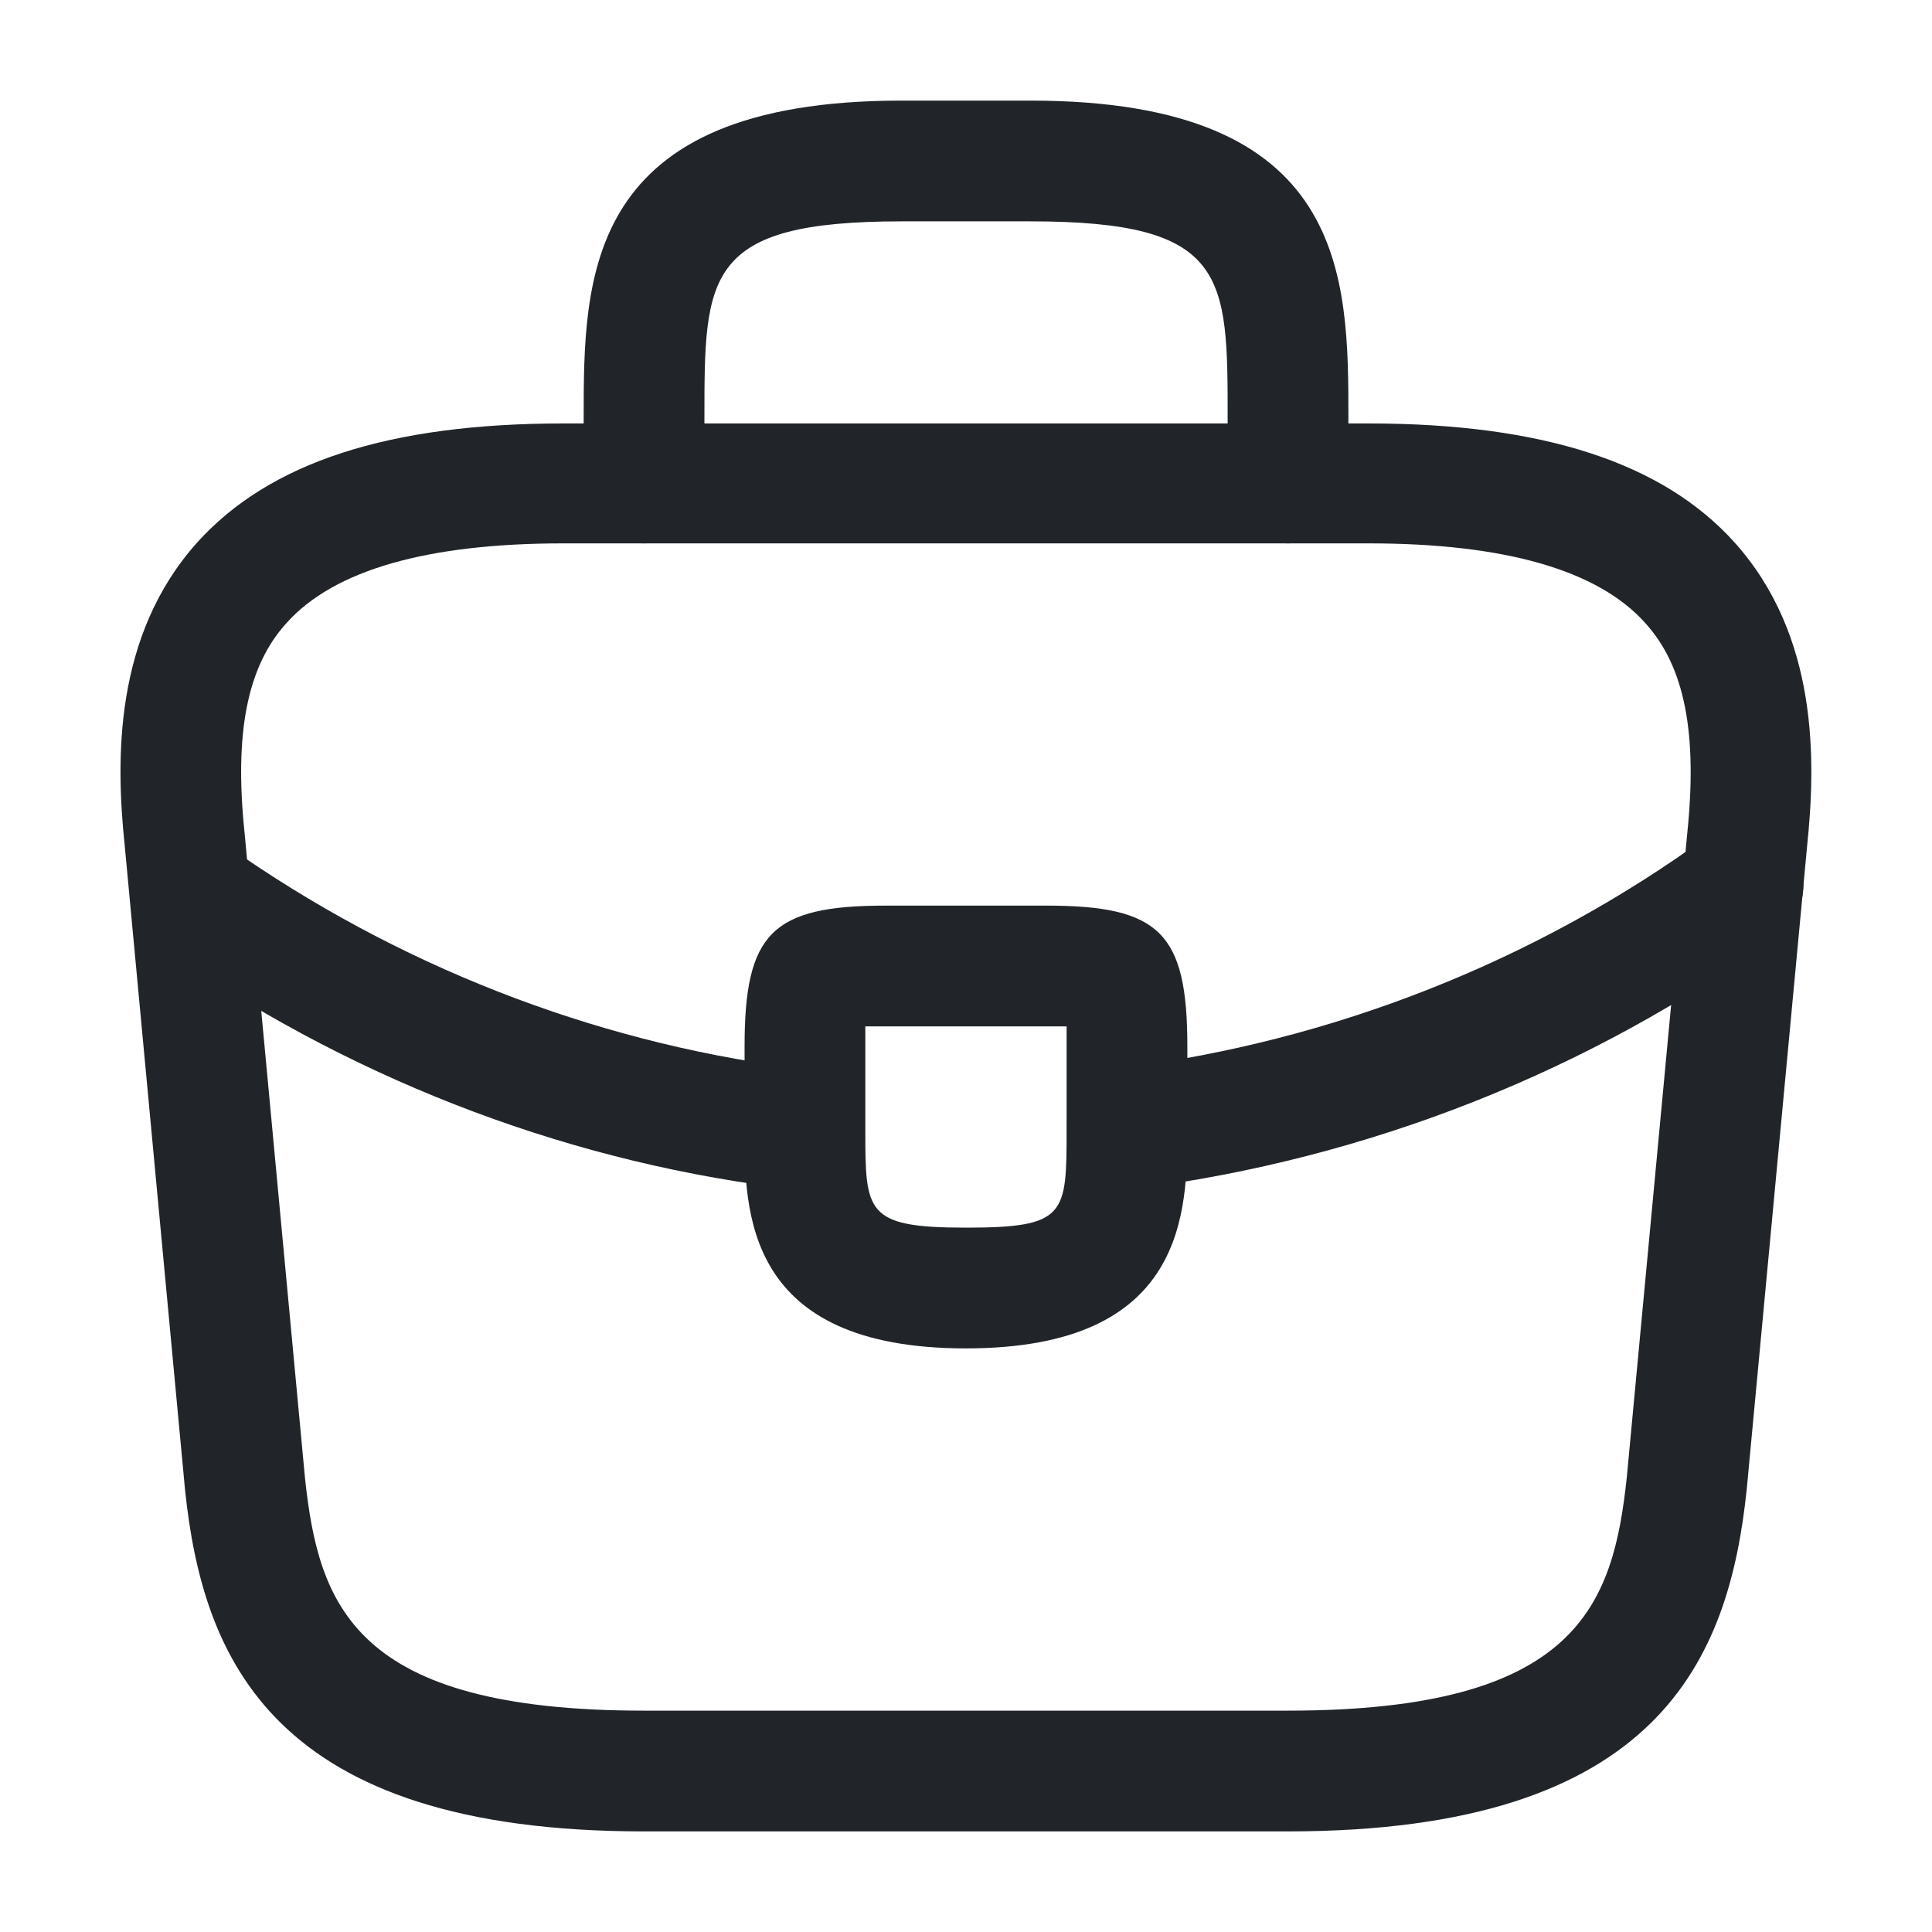 <svg width="28" height="28" viewBox="0 0 28 28" fill="none" xmlns="http://www.w3.org/2000/svg">
<path d="M18.665 26.542H9.332C3.942 26.542 2.939 24.033 2.682 21.595L1.807 12.25C1.679 11.025 1.644 9.217 2.857 7.863C3.907 6.697 5.645 6.137 8.165 6.137H19.832C22.364 6.137 24.102 6.708 25.14 7.863C26.354 9.217 26.319 11.025 26.19 12.262L25.315 21.583C25.059 24.033 24.055 26.542 18.665 26.542ZM8.165 7.875C6.194 7.875 4.84 8.26 4.152 9.03C3.58 9.66 3.394 10.628 3.545 12.075L4.42 21.42C4.619 23.263 5.12 24.792 9.332 24.792H18.665C22.865 24.792 23.379 23.263 23.577 21.408L24.452 12.087C24.604 10.628 24.417 9.66 23.845 9.03C23.157 8.26 21.804 7.875 19.832 7.875H8.165Z" fill="#212529"/>
<path d="M18.667 7.875C18.189 7.875 17.792 7.478 17.792 7V6.067C17.792 3.99 17.792 3.208 14.934 3.208H13.067C10.209 3.208 10.209 3.99 10.209 6.067V7C10.209 7.478 9.812 7.875 9.334 7.875C8.856 7.875 8.459 7.478 8.459 7V6.067C8.459 4.013 8.459 1.458 13.067 1.458H14.934C19.542 1.458 19.542 4.013 19.542 6.067V7C19.542 7.478 19.146 7.875 18.667 7.875Z" fill="#212529"/>
<path d="M13.999 19.542C10.791 19.542 10.791 17.558 10.791 16.368V15.167C10.791 13.522 11.188 13.125 12.833 13.125H15.166C16.811 13.125 17.208 13.522 17.208 15.167V16.333C17.208 17.547 17.208 19.542 13.999 19.542ZM12.541 14.875C12.541 14.968 12.541 15.073 12.541 15.167V16.368C12.541 17.57 12.541 17.792 13.999 17.792C15.458 17.792 15.458 17.605 15.458 16.357V15.167C15.458 15.073 15.458 14.968 15.458 14.875C15.364 14.875 15.259 14.875 15.166 14.875H12.833C12.739 14.875 12.634 14.875 12.541 14.875Z" fill="#212529"/>
<path d="M16.335 17.232C15.903 17.232 15.518 16.905 15.471 16.462C15.413 15.983 15.751 15.54 16.23 15.482C19.31 15.097 22.261 13.93 24.746 12.122C25.131 11.83 25.68 11.923 25.971 12.32C26.251 12.705 26.17 13.253 25.773 13.545C23.043 15.528 19.823 16.8 16.44 17.232C16.405 17.232 16.37 17.232 16.335 17.232Z" fill="#212529"/>
<path d="M11.666 17.243C11.631 17.243 11.596 17.243 11.561 17.243C8.364 16.882 5.249 15.715 2.554 13.872C2.157 13.603 2.052 13.055 2.321 12.658C2.589 12.262 3.137 12.157 3.534 12.425C5.996 14.105 8.831 15.167 11.747 15.505C12.226 15.563 12.576 15.995 12.517 16.473C12.482 16.917 12.109 17.243 11.666 17.243Z" fill="#212529"/>
</svg>
